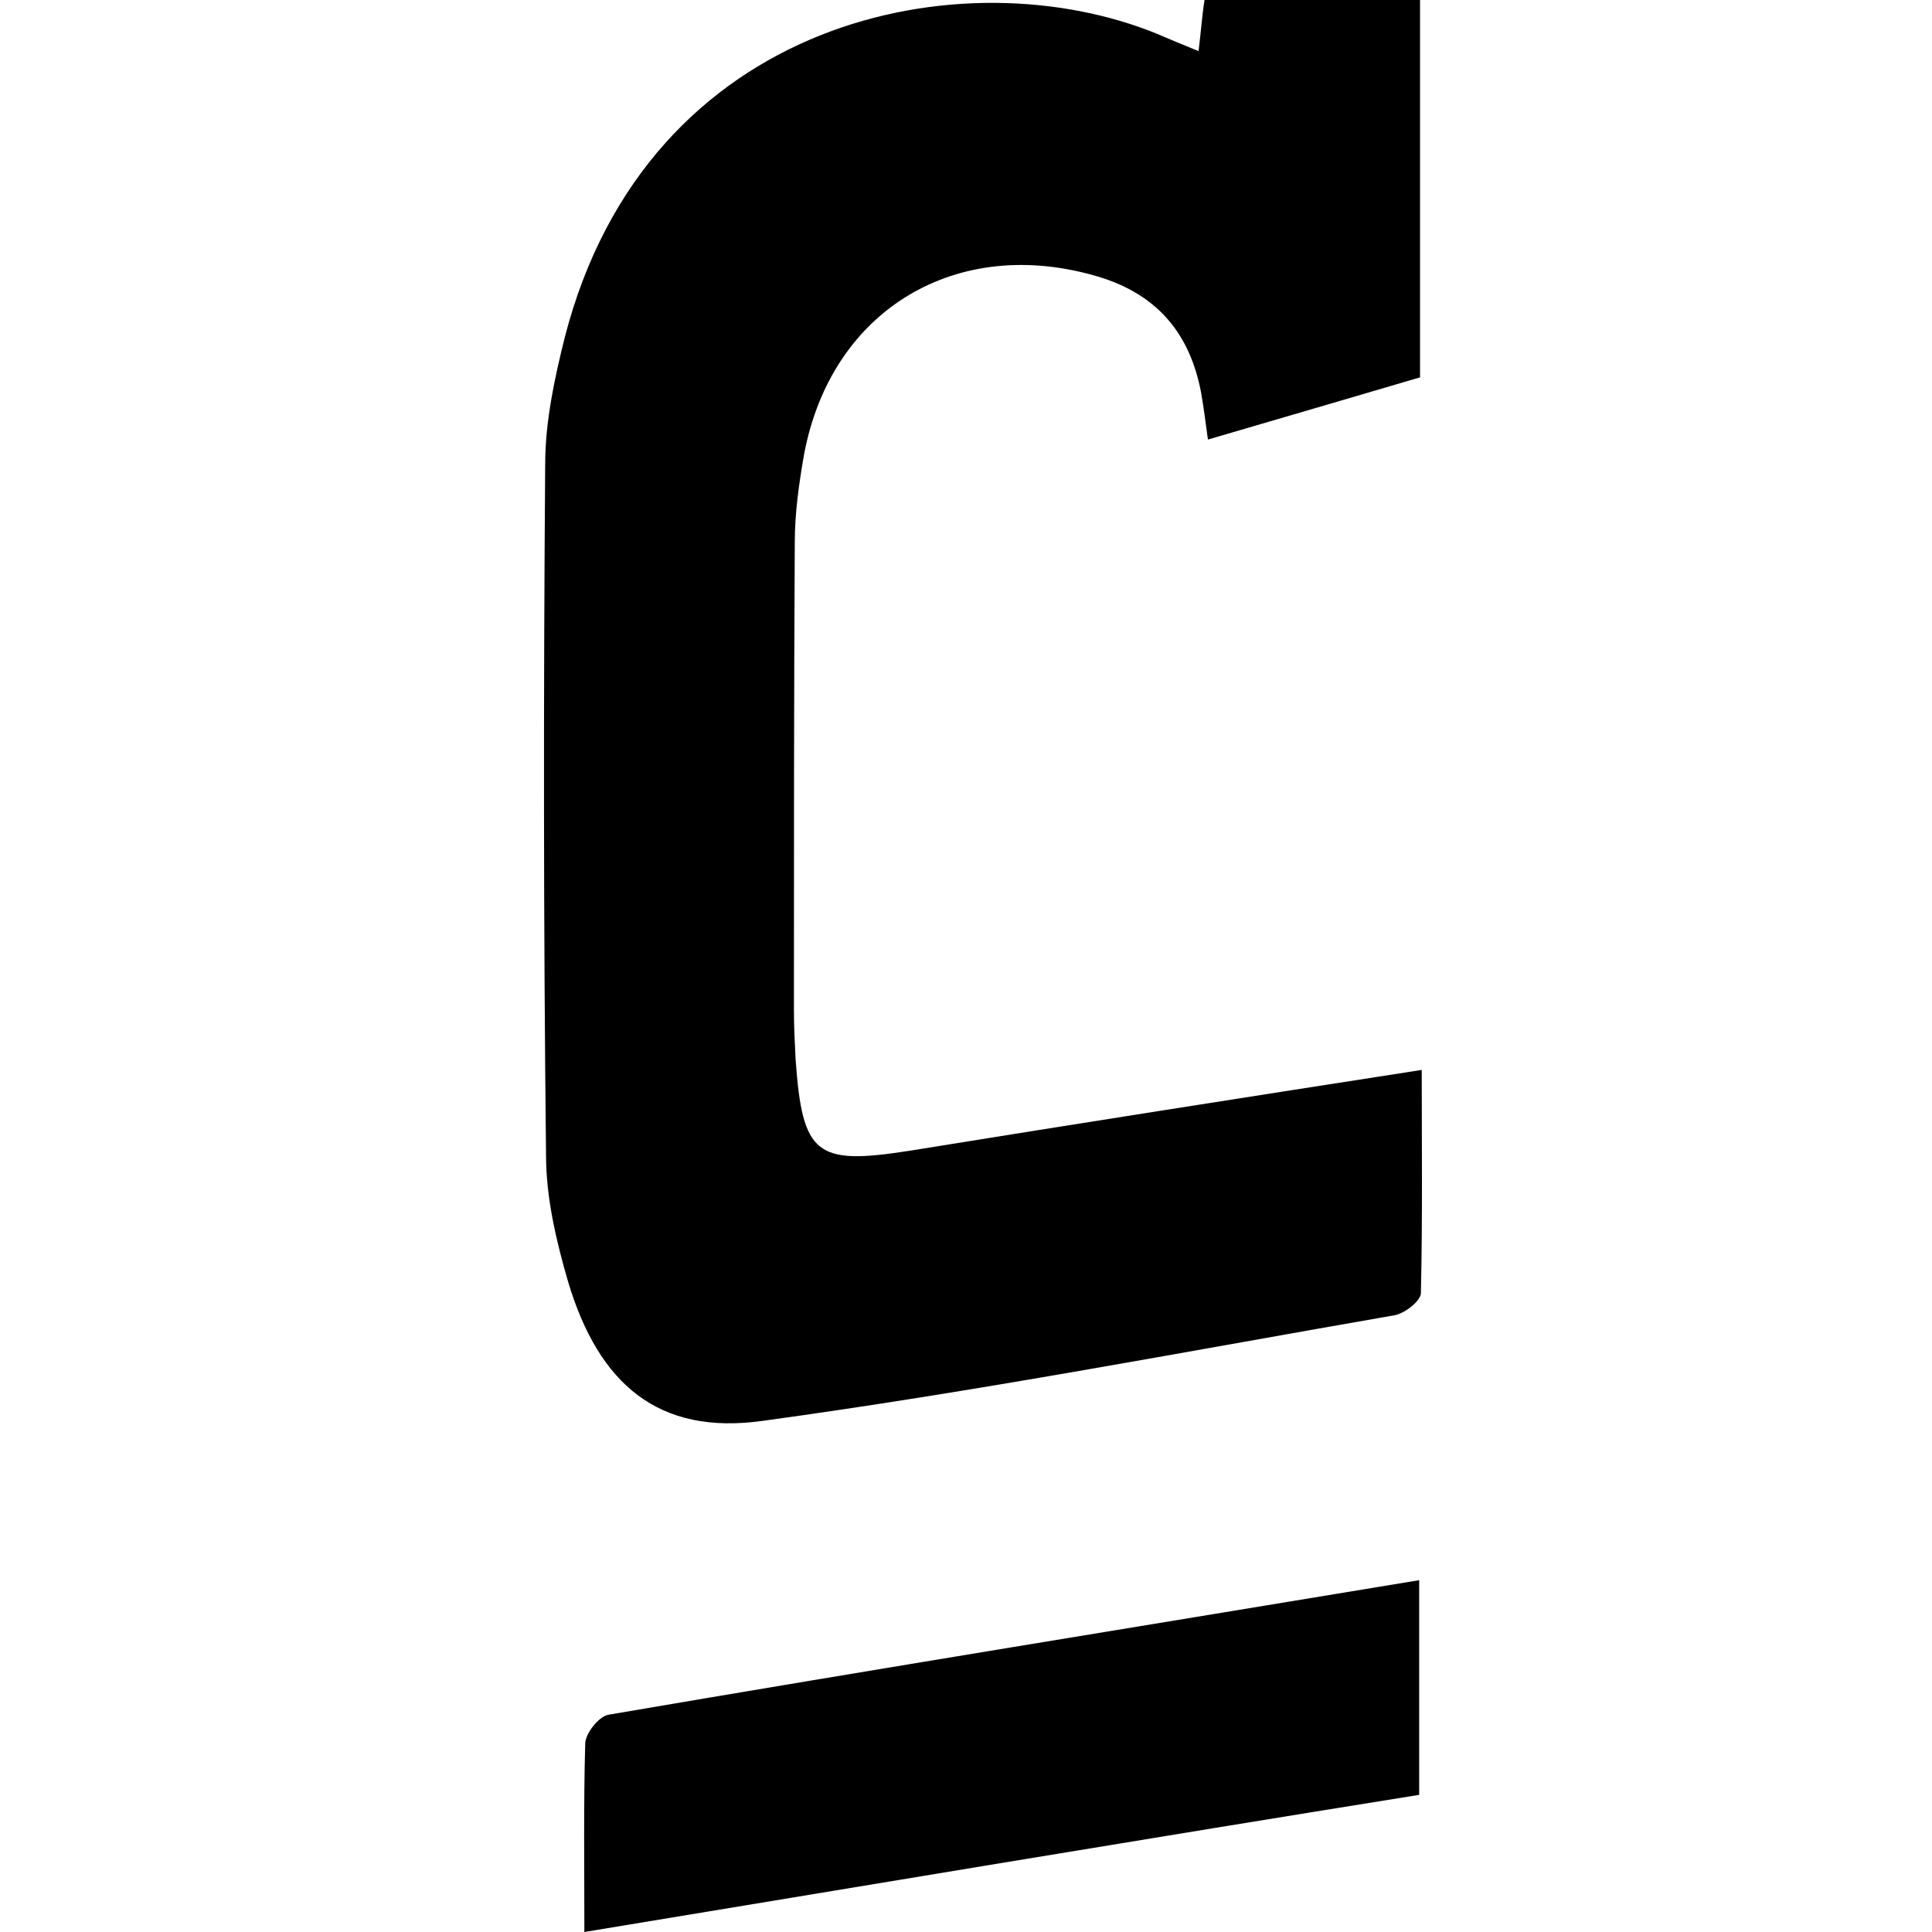 <?xml version="1.0" encoding="utf-8"?>
<!-- Generator: Adobe Illustrator 22.1.0, SVG Export Plug-In . SVG Version: 6.00 Build 0)  -->
<svg version="1.1" id="Layer_1" xmlns="http://www.w3.org/2000/svg" xmlns:xlink="http://www.w3.org/1999/xlink" x="0px" y="0px"
	 viewBox="0 0 226.8 226.8" style="enable-background:new 0 0 226.8 226.8;" xml:space="preserve">
<g>
	<path d="M140.7,6c0.3-2.4,0.4-4.1,0.7-6c8.5,0,16.7,0,25.3,0c0,14.9,0,29.4,0,44.3c-8.2,2.4-16.3,4.8-24.9,7.3
		c-0.3-2.2-0.5-3.8-0.8-5.5c-1.3-6.9-5.1-11.5-12-13.6c-16.6-5-31.4,3.8-34.6,20.8c-0.6,3.4-1.1,6.9-1.1,10.4
		c-0.1,18.3-0.1,36.6-0.1,54.9c0,1.9,0.1,3.9,0.2,5.8c0.8,11.2,2.4,12.4,13.3,10.7c19.8-3.2,39.6-6.3,60.2-9.5
		c0,8.9,0.1,17.6-0.1,26.2c0,0.9-1.9,2.4-3.1,2.6c-24.7,4.3-49.3,9-74.2,12.4c-12.2,1.7-19.2-4.3-22.8-16.3
		c-1.4-4.8-2.6-9.9-2.6-14.9c-0.3-27-0.3-54.1-0.1-81.1c0-5,1.1-10.1,2.3-14.9C76,1.9,113.2-5.3,135.9,4
		C137.3,4.6,138.7,5.2,140.7,6z"/>
	<path d="M68.6,226.8c0-7.8-0.1-15,0.1-22.1c0-1.2,1.6-3.2,2.7-3.4c31.6-5.4,63.2-10.5,95.2-15.8c0,8.6,0,16.6,0,25.2
		C134.2,215.9,101.9,221.3,68.6,226.8z"/>
</g>
</svg>

